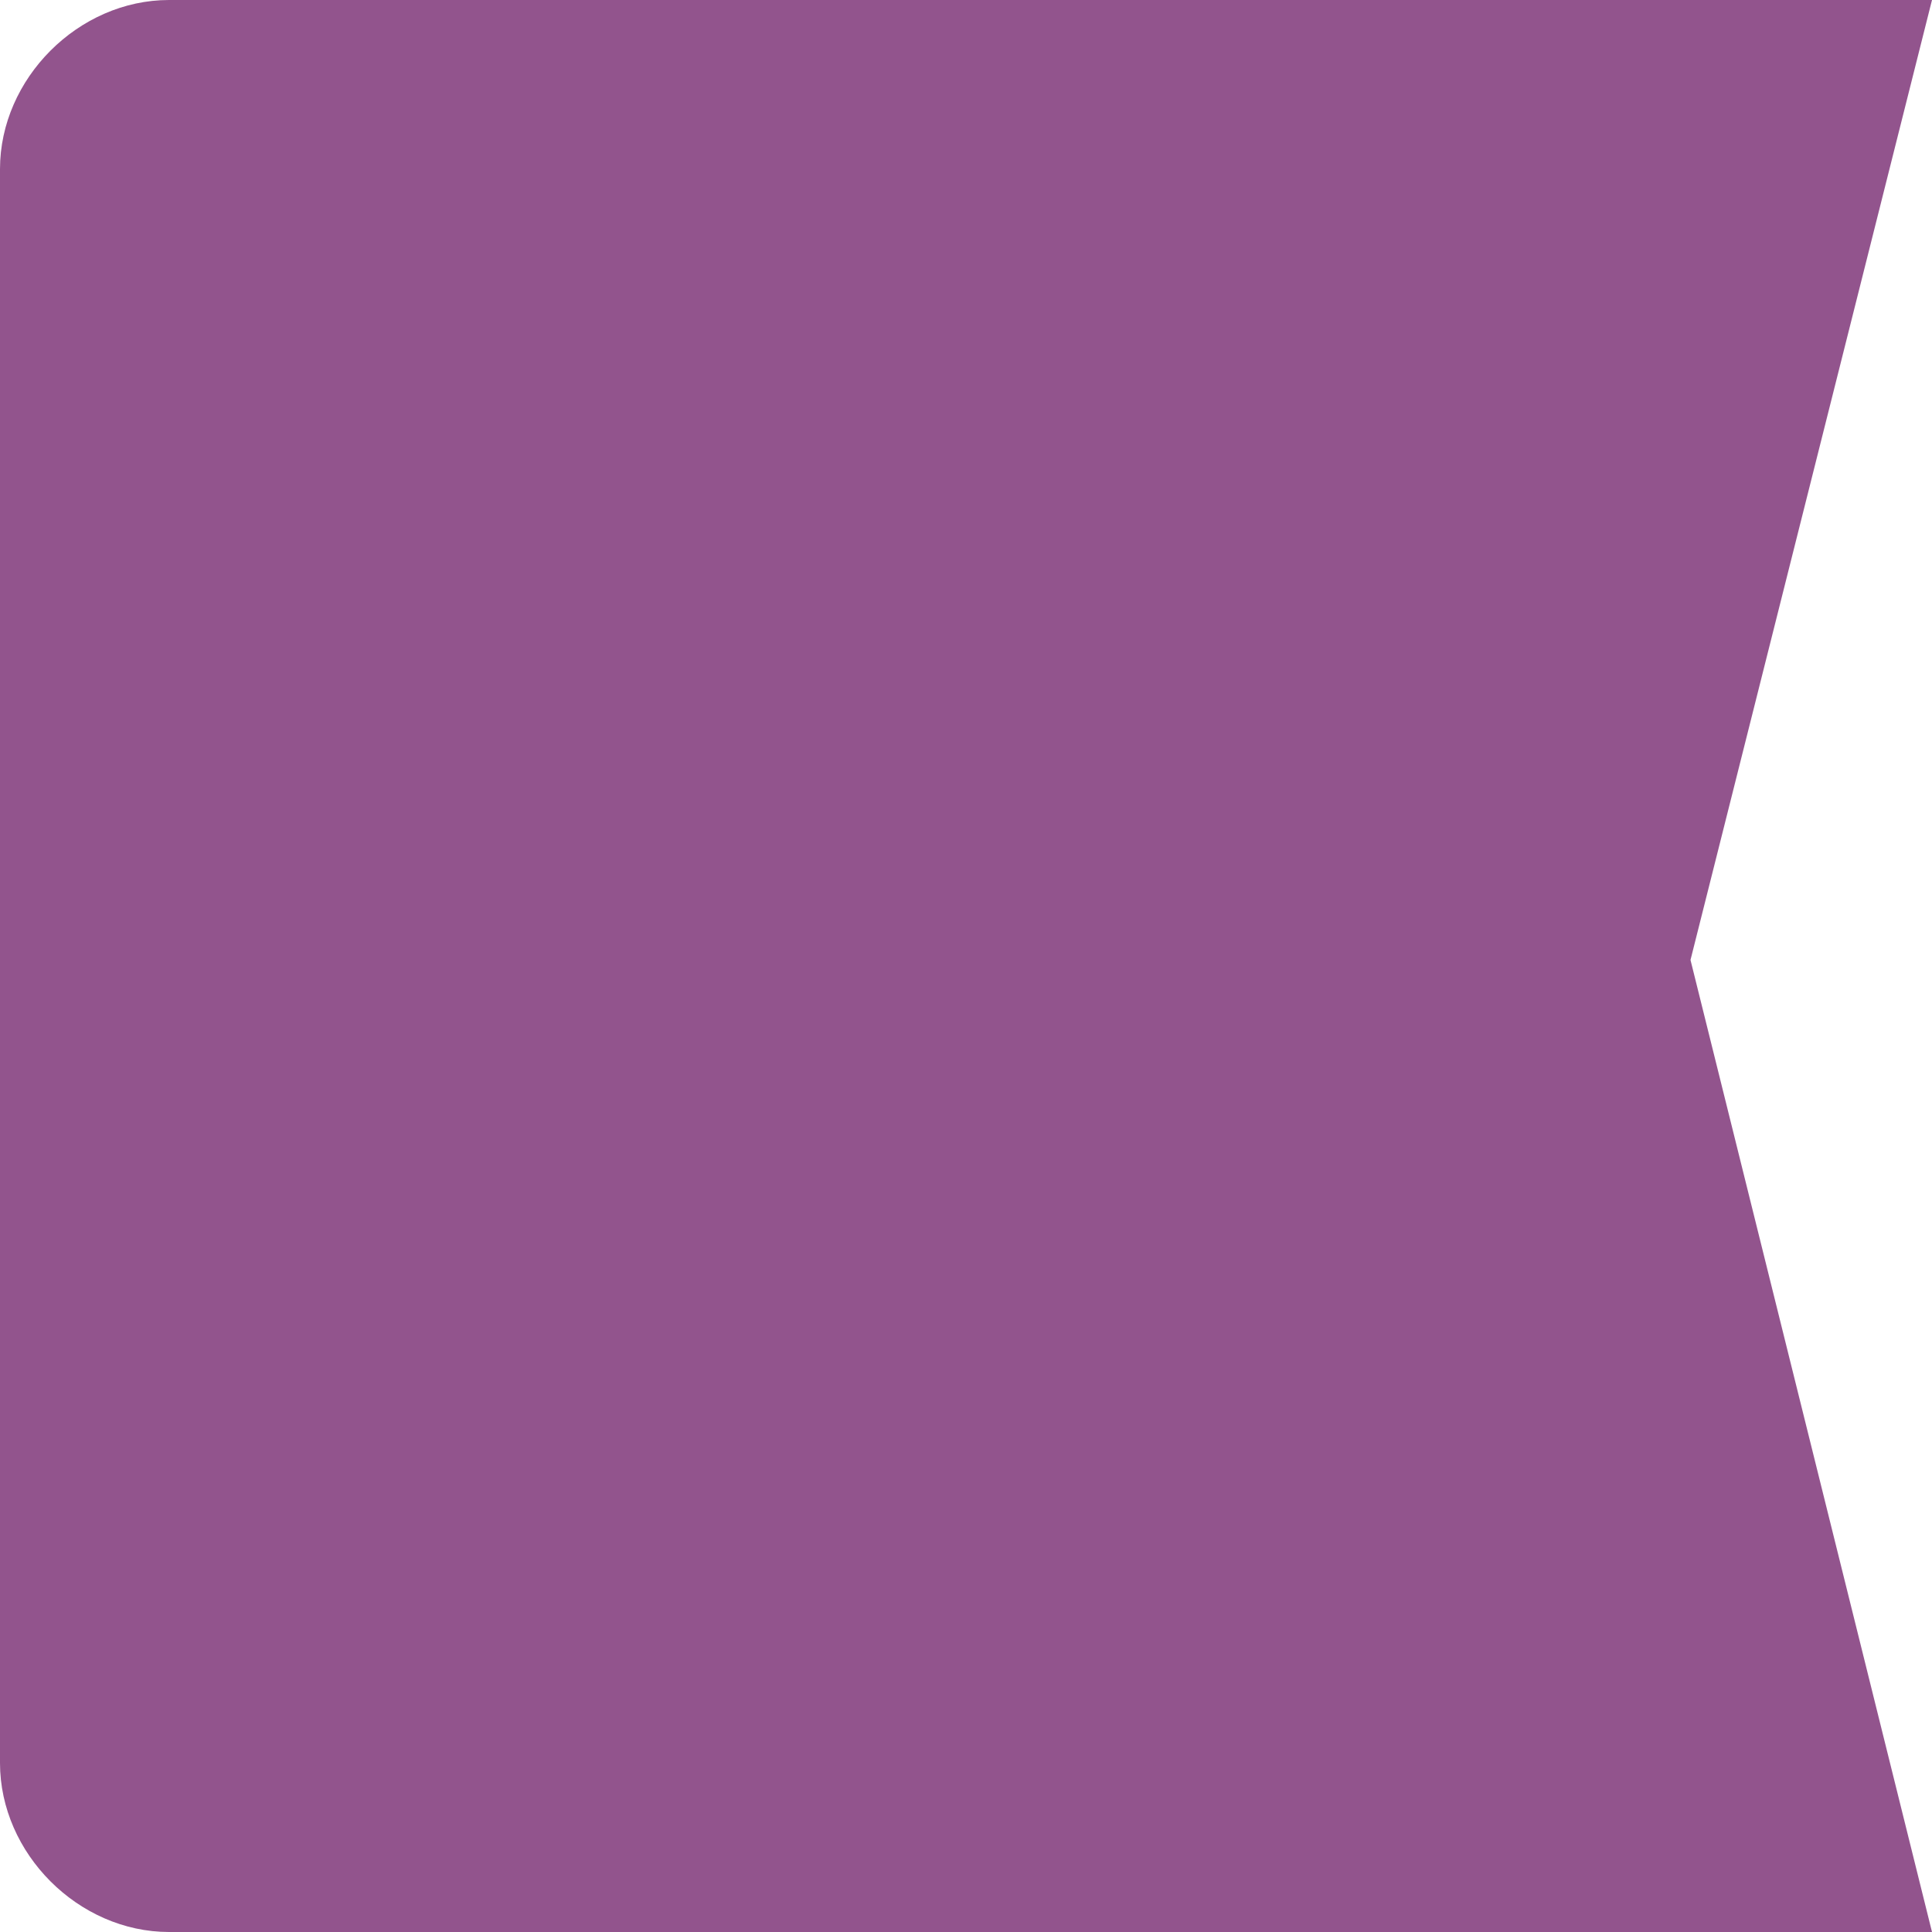 <?xml version="1.0" encoding="utf-8"?>
<!-- Generator: Adobe Illustrator 19.0.0, SVG Export Plug-In . SVG Version: 6.00 Build 0)  -->
<!DOCTYPE svg PUBLIC "-//W3C//DTD SVG 1.1//EN" "http://www.w3.org/Graphics/SVG/1.1/DTD/svg11.dtd">
<svg version="1.1" id="Ebene_1" xmlns="http://www.w3.org/2000/svg" xmlns:xlink="http://www.w3.org/1999/xlink" x="0px" y="0px"
	 viewBox="0 0 32 32" style="enable-background:new 0 0 32 32;" xml:space="preserve">
<style type="text/css">
	.st0{fill:#92548D;enable-background:new    ;}
</style>
<path class="st0" d="M0,29.2L0,2.8C0,1.3,1.3,0,2.8,0L32,0l-4,15.9L32,32H2.8C1.3,32,0,30.7,0,29.2z"/>
</svg>
